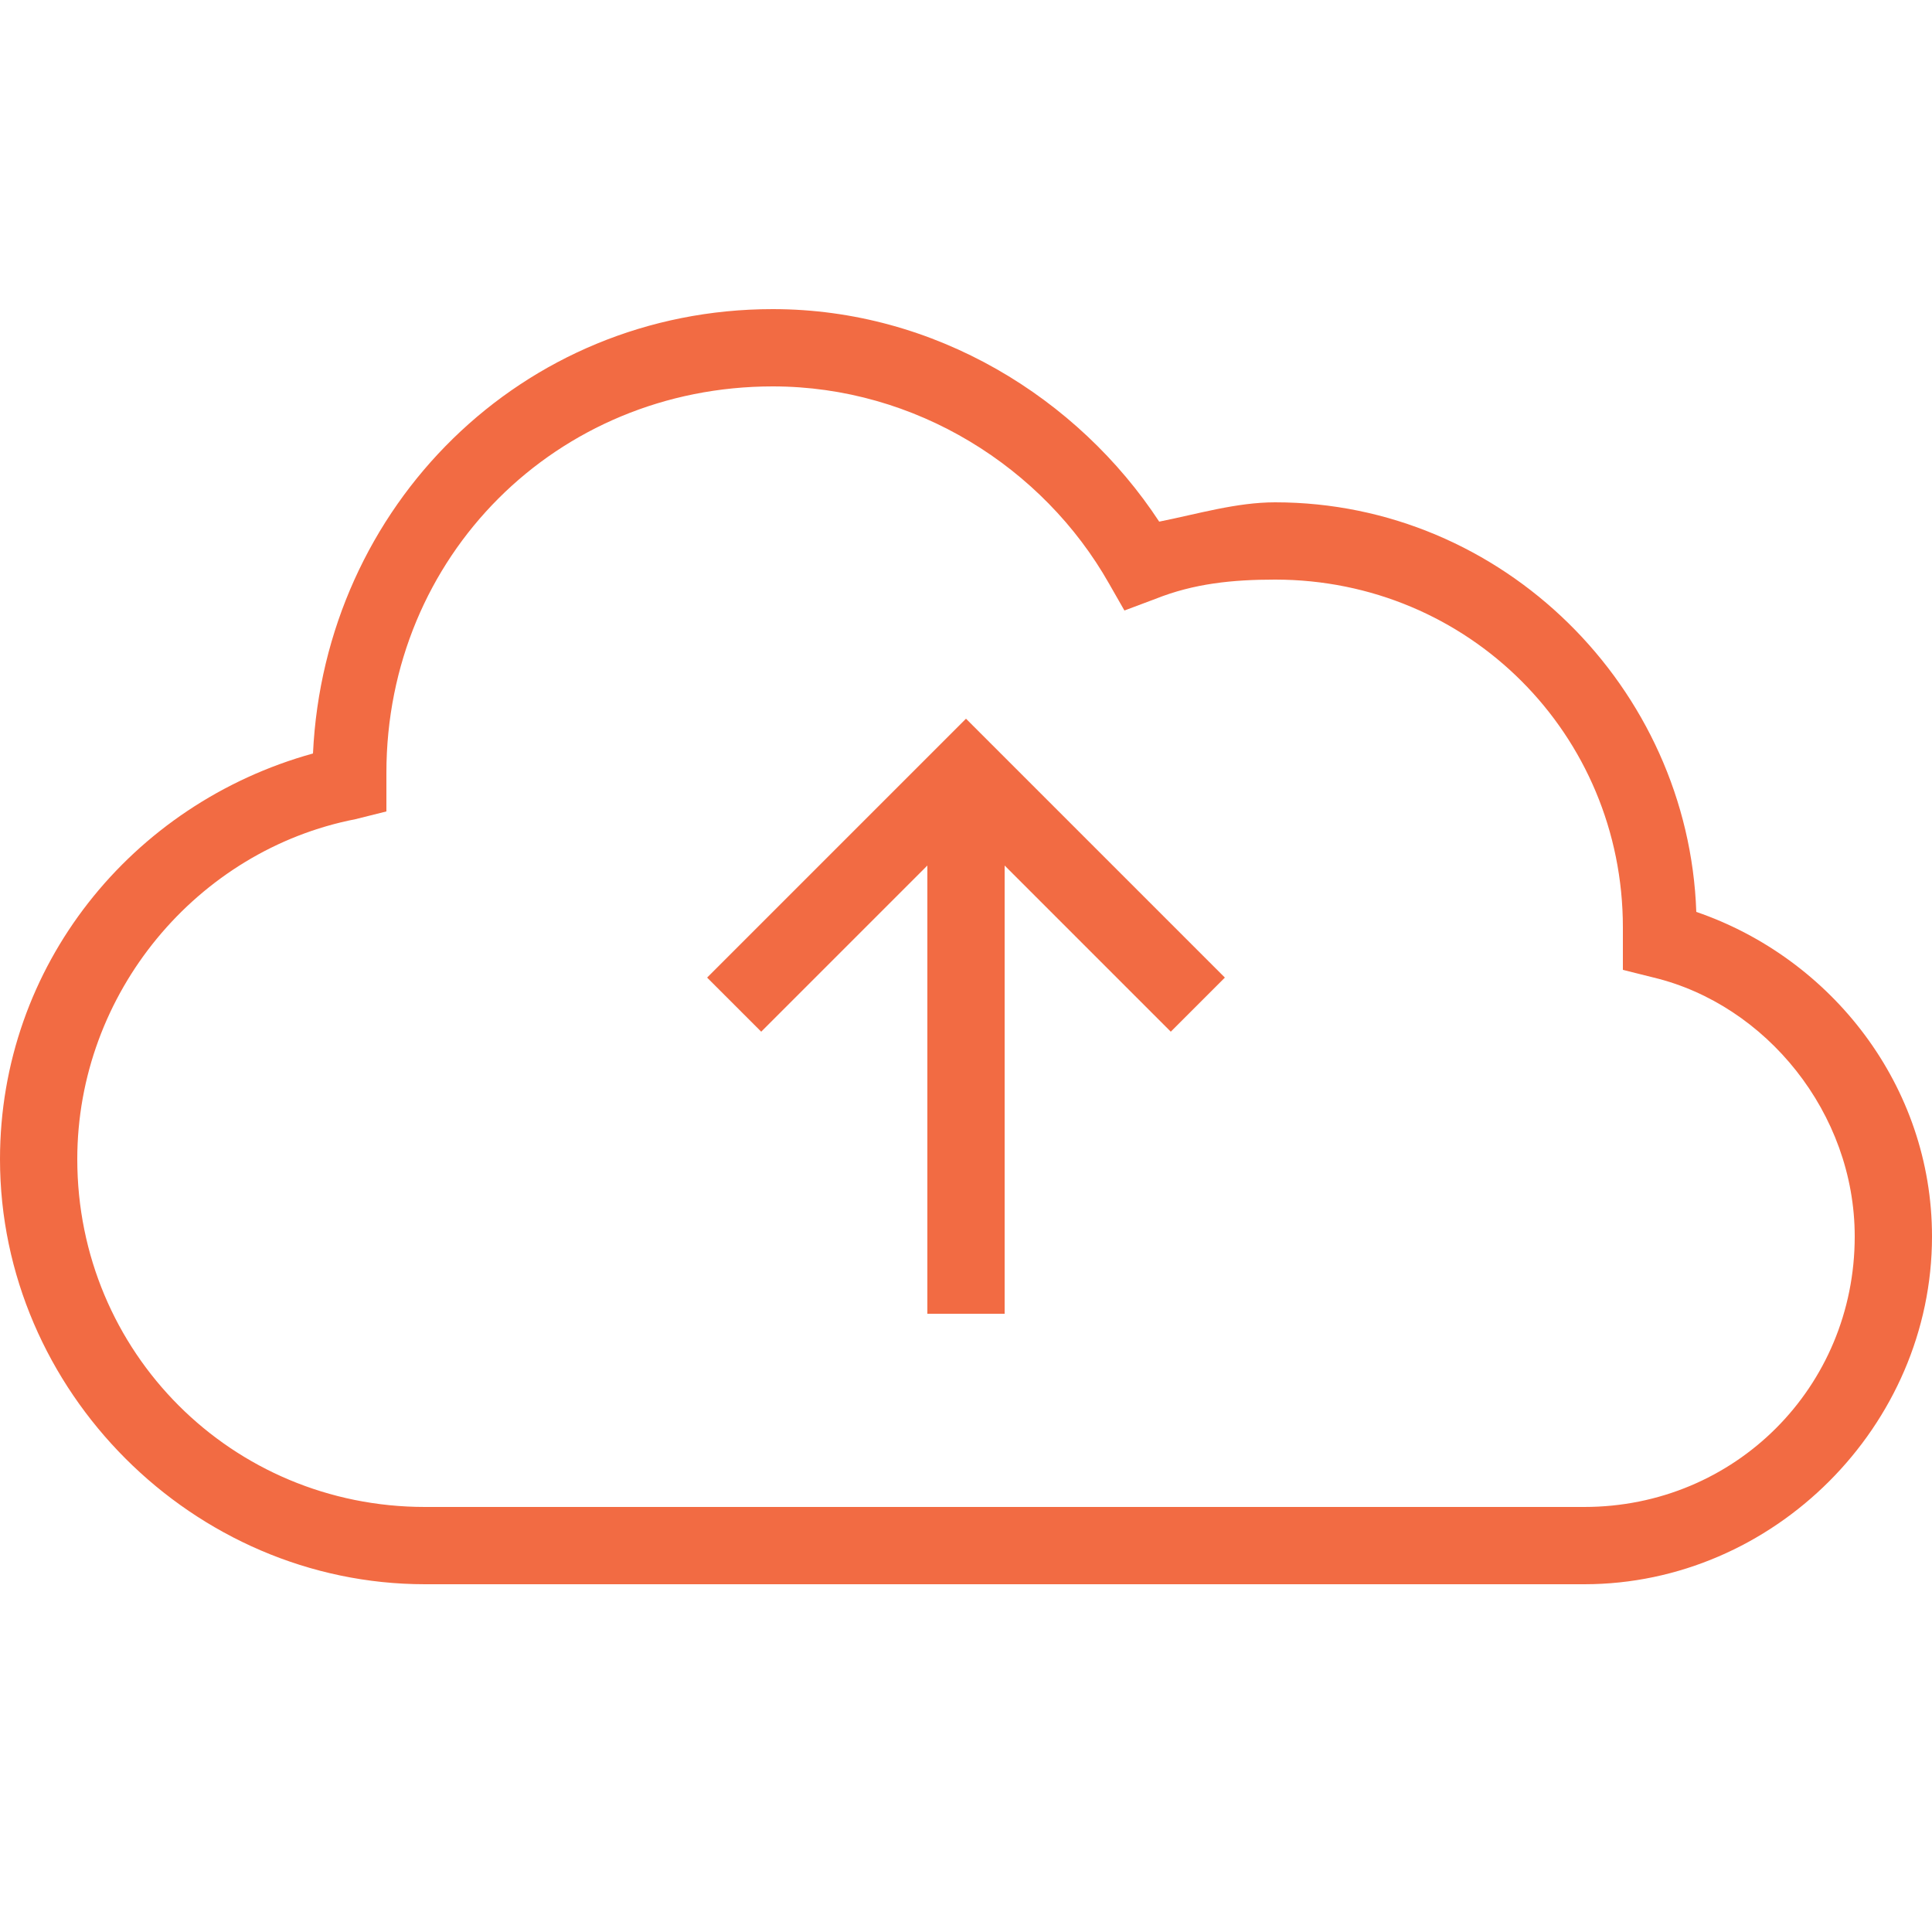 <?xml version="1.0" encoding="utf-8"?>
<!-- Generator: Adobe Illustrator 21.0.0, SVG Export Plug-In . SVG Version: 6.00 Build 0)  -->
<svg version="1.1" id="Layer_1" xmlns="http://www.w3.org/2000/svg" xmlns:xlink="http://www.w3.org/1999/xlink" x="0px" y="0px"
	 viewBox="0 0 50 50" style="enable-background:new 0 0 50 50;" xml:space="preserve">
<style type="text/css">
	.st0{fill:#F26B43;}
</style>
<path class="st0" d="M20,8C13.5,8,8.4,13.1,8.1,19.5C3.4,20.8,0,25,0,30c0,6,5,11,11,11h30c4.9,0,9-4.1,9-9c0-3.9-2.6-7.2-6.1-8.4
	C43.7,17.8,38.9,13,33,13c-1,0-2,0.3-3,0.5C27.9,10.3,24.2,8,20,8z M20,10c3.7,0,7,2.1,8.7,5.1l0.4,0.7l0.8-0.3c1-0.4,2-0.5,3.1-0.5
	c5,0,9,4,9,9v0.3v0.8l0.8,0.2C45.7,26,48,28.8,48,32c0,3.9-3.1,7-7,7H11c-5,0-9-4-9-9c0-4.3,3.1-8,7.2-8.8L10,21v-0.8V20
	C10,14.4,14.4,10,20,10z M25,18.6l-0.7,0.7l-6,6l1.4,1.4l4.3-4.3V34h2V22.4l4.3,4.3l1.4-1.4l-6-6L25,18.6z"/>
</svg>
